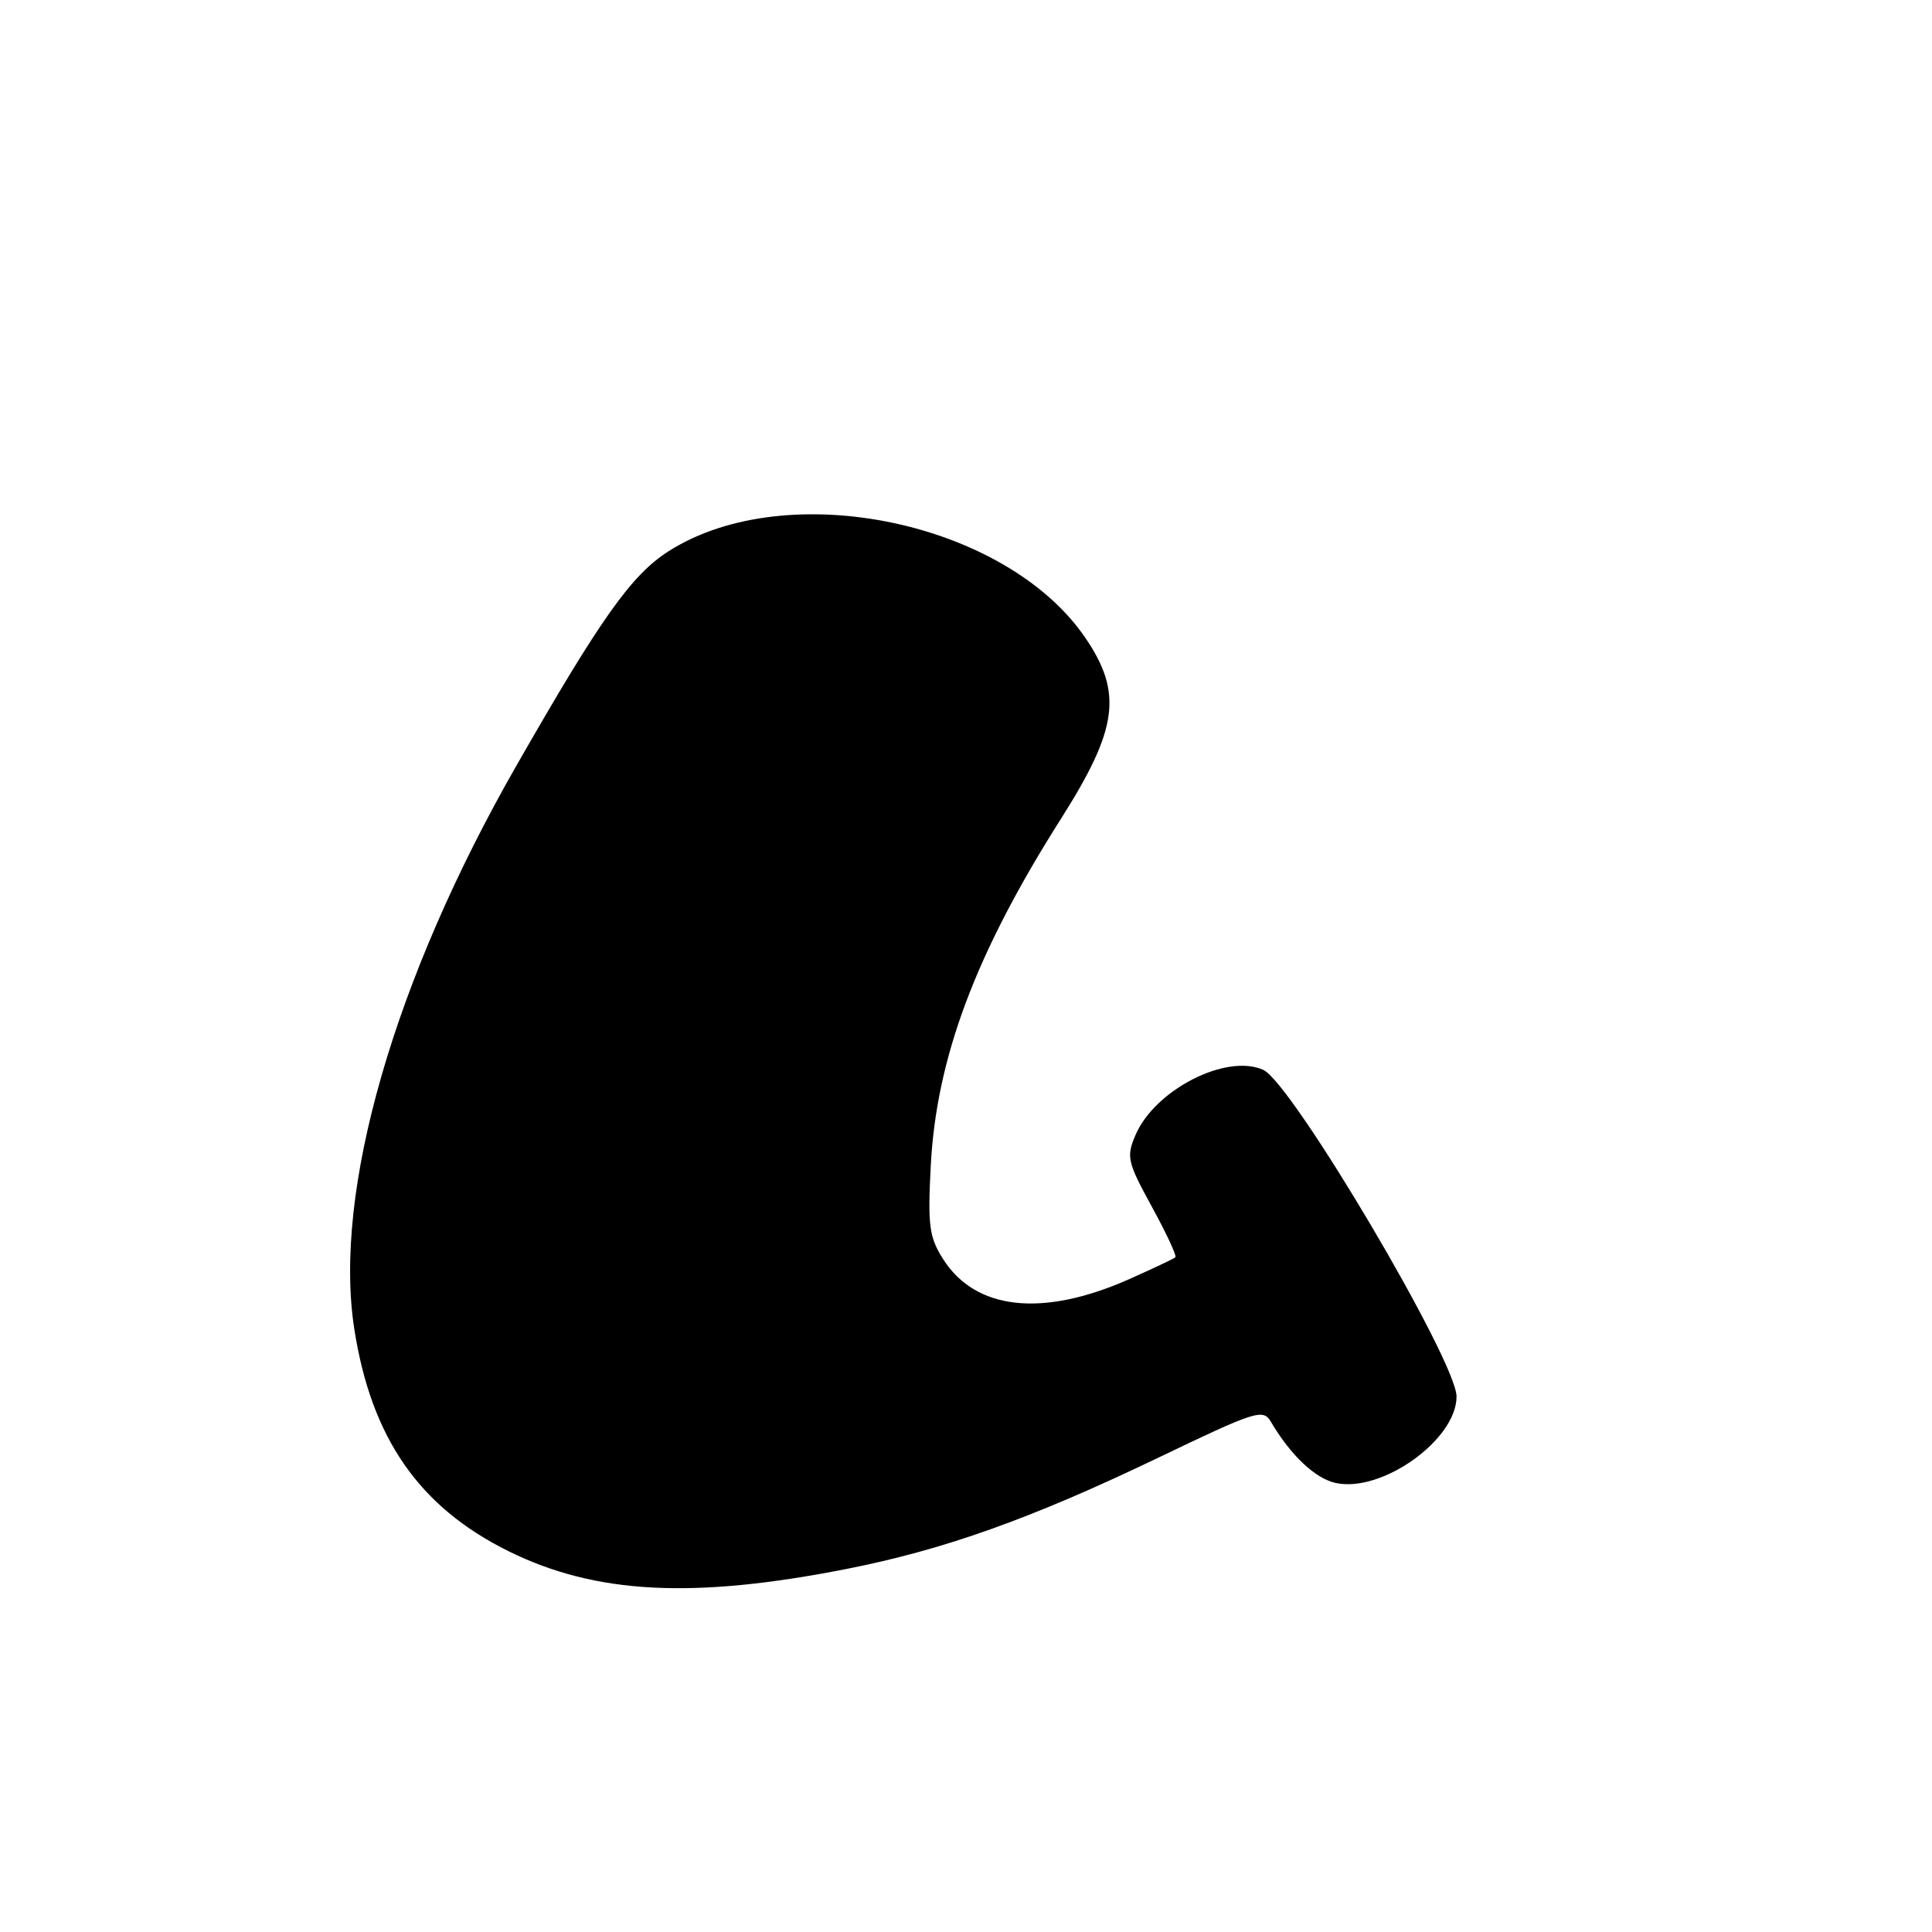 <?xml version="1.0" encoding="UTF-8" standalone="no"?>
<!DOCTYPE svg PUBLIC "-//W3C//DTD SVG 1.1//EN" "http://www.w3.org/Graphics/SVG/1.1/DTD/svg11.dtd" >
<svg xmlns="http://www.w3.org/2000/svg" xmlns:xlink="http://www.w3.org/1999/xlink" version="1.1" viewBox="0 0 256 256">
 <g >
 <path fill="currentColor"
d=" M 112.19 207.89 C 125.09 205.35 136.62 201.24 153.40 193.19 C 166.44 186.93 167.36 186.63 168.40 188.39 C 171.01 192.83 174.26 195.90 176.98 196.50 C 183.10 197.84 193.00 190.77 193.00 185.05 C 193.00 180.35 171.21 143.51 167.40 141.77 C 162.52 139.55 153.02 144.39 150.45 150.42 C 149.23 153.28 149.38 153.96 152.61 159.87 C 154.53 163.37 155.94 166.40 155.75 166.59 C 155.56 166.78 152.75 168.10 149.52 169.54 C 138.10 174.58 129.24 173.60 124.95 166.81 C 123.12 163.91 122.92 162.39 123.33 154.50 C 124.07 140.18 129.28 126.30 140.58 108.50 C 148.12 96.62 148.78 91.83 143.85 84.57 C 133.37 69.12 104.35 63.05 88.64 73.01 C 83.68 76.16 79.65 81.83 68.40 101.50 C 52.21 129.79 44.13 157.89 46.94 176.06 C 49.18 190.52 55.53 199.68 67.38 205.54 C 78.89 211.23 91.79 211.91 112.19 207.89 Z "/>
</g>
</svg>
